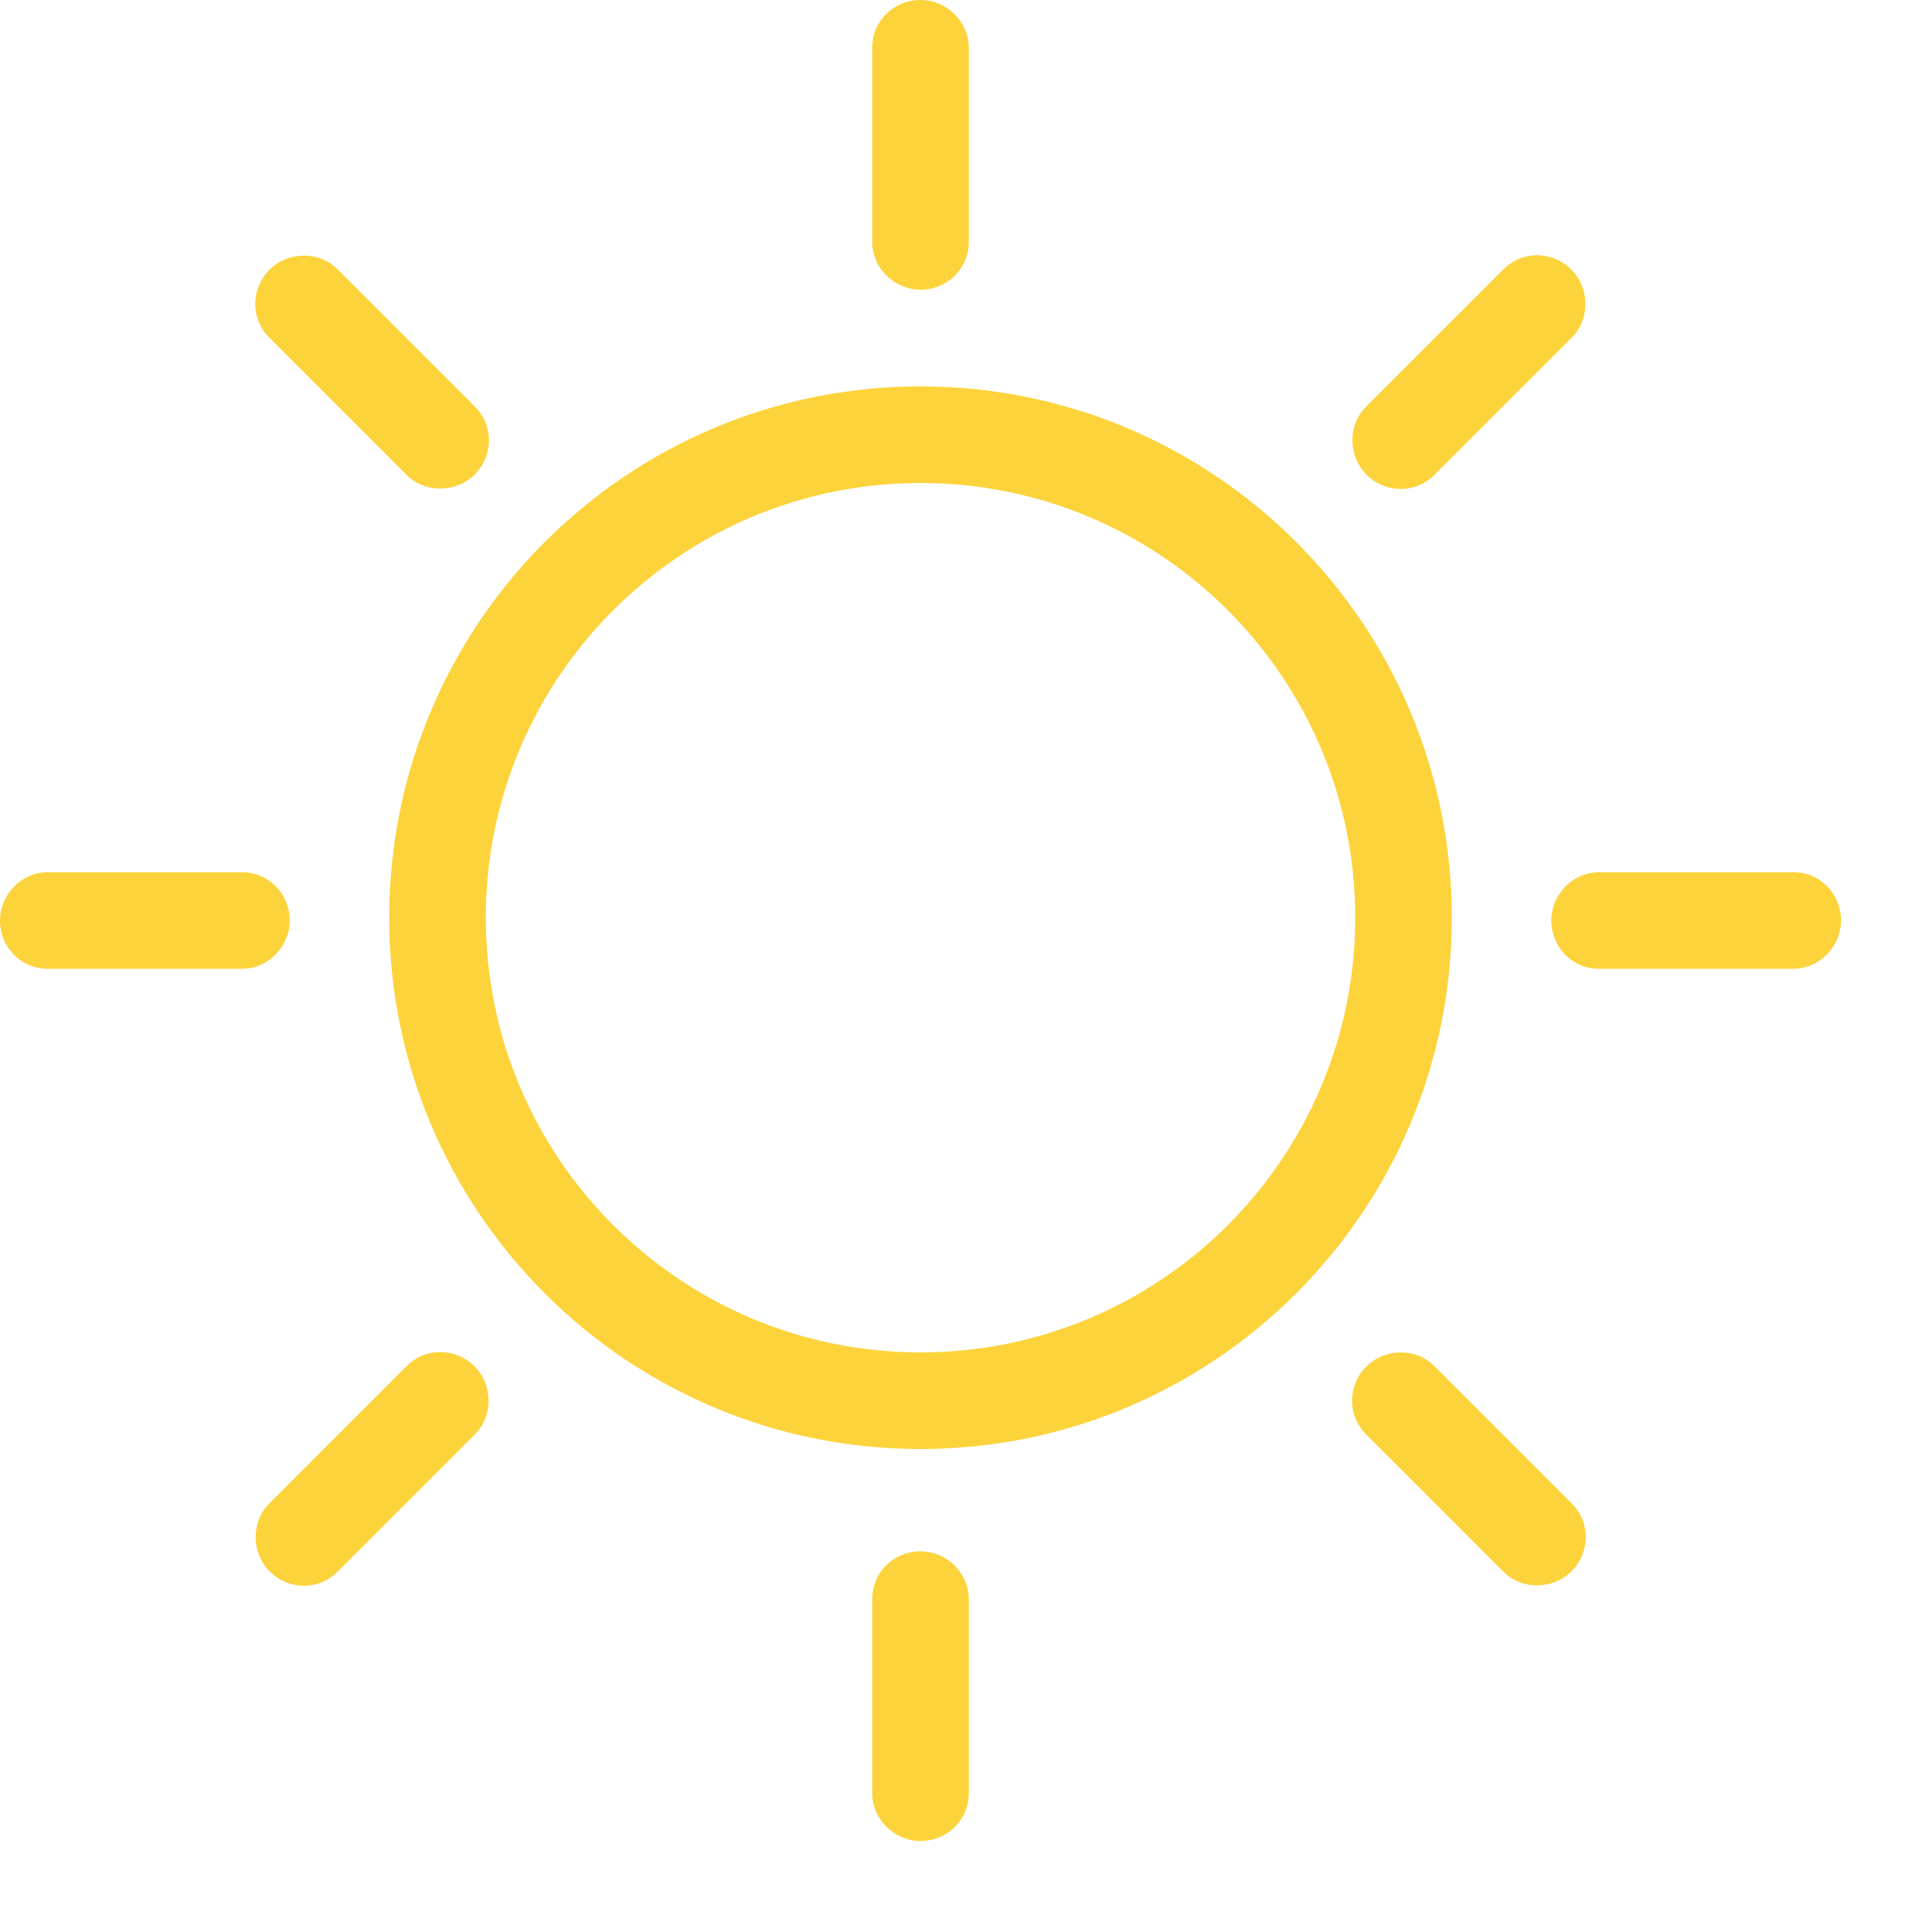 <?xml version="1.0" encoding="UTF-8"?>
<svg width="20px" height="20px" viewBox="0 0 20 20" version="1.1" xmlns="http://www.w3.org/2000/svg" xmlns:xlink="http://www.w3.org/1999/xlink">
    <!-- Generator: Sketch 3.7.2 (28276) - http://www.bohemiancoding.com/sketch -->
    <title>Shape</title>
    <desc>Created with Sketch.</desc>
    <defs></defs>
    <g id="Page-1" stroke="none" stroke-width="1" fill="none" fill-rule="evenodd">
        <g id="sun" fill="#FCD33B">
            <path d="M9.529,15 L9.529,15 C6.491,15 4.029,12.538 4.029,9.5 C4.029,6.462 6.491,4 9.529,4 C12.567,4 15.029,6.462 15.029,9.5 C15.029,12.538 12.567,15 9.529,15 L9.529,15 Z M9.529,14 C12.014,14 14.029,11.985 14.029,9.5 C14.029,7.015 12.014,5 9.529,5 C7.044,5 5.029,7.015 5.029,9.5 C5.029,11.985 7.044,14 9.529,14 L9.529,14 L9.529,14 Z M9.529,8.8817842e-16 C9.253,8.8817842e-16 9.029,0.216 9.029,0.495 L9.029,2.504 C9.029,2.778 9.261,2.999 9.529,2.999 C9.805,2.999 10.029,2.783 10.029,2.504 L10.029,0.495 C10.029,0.221 9.797,0 9.529,0 L9.529,0 L9.529,8.8817842e-16 Z M16.267,2.791 C16.072,2.596 15.761,2.59 15.563,2.788 L14.142,4.209 C13.949,4.402 13.956,4.723 14.145,4.913 C14.34,5.108 14.651,5.114 14.849,4.916 L16.27,3.495 C16.463,3.302 16.456,2.981 16.267,2.791 L16.267,2.791 L16.267,2.791 Z M19.058,9.529 C19.058,9.253 18.842,9.029 18.563,9.029 L16.554,9.029 C16.28,9.029 16.059,9.261 16.059,9.529 C16.059,9.805 16.275,10.029 16.554,10.029 L18.563,10.029 C18.837,10.029 19.058,9.797 19.058,9.529 L19.058,9.529 L19.058,9.529 Z M16.267,16.267 C16.462,16.072 16.468,15.761 16.27,15.563 L14.849,14.142 C14.656,13.949 14.335,13.956 14.145,14.145 C13.95,14.34 13.944,14.651 14.142,14.849 L15.563,16.27 C15.756,16.463 16.077,16.456 16.267,16.267 L16.267,16.267 L16.267,16.267 Z M9.529,19.058 C9.805,19.058 10.029,18.842 10.029,18.563 L10.029,16.554 C10.029,16.28 9.797,16.059 9.529,16.059 C9.253,16.059 9.029,16.275 9.029,16.554 L9.029,18.563 C9.029,18.837 9.261,19.058 9.529,19.058 L9.529,19.058 L9.529,19.058 Z M2.791,16.267 C2.986,16.462 3.297,16.468 3.495,16.27 L4.916,14.849 C5.109,14.656 5.102,14.335 4.913,14.145 C4.718,13.95 4.407,13.944 4.209,14.142 L2.788,15.563 C2.595,15.756 2.602,16.077 2.791,16.267 L2.791,16.267 L2.791,16.267 Z M8.8817842e-16,9.529 C8.8817842e-16,9.805 0.216,10.029 0.495,10.029 L2.504,10.029 C2.778,10.029 2.999,9.797 2.999,9.529 C2.999,9.253 2.783,9.029 2.504,9.029 L0.495,9.029 C0.221,9.029 0,9.261 0,9.529 L0,9.529 L8.8817842e-16,9.529 Z M2.791,2.791 C2.596,2.986 2.59,3.297 2.788,3.495 L4.209,4.916 C4.402,5.109 4.723,5.102 4.913,4.913 C5.108,4.718 5.114,4.407 4.916,4.209 L3.495,2.788 C3.302,2.595 2.981,2.602 2.791,2.791 L2.791,2.791 L2.791,2.791 Z" id="Shape"></path>
        </g>
    </g>
</svg>